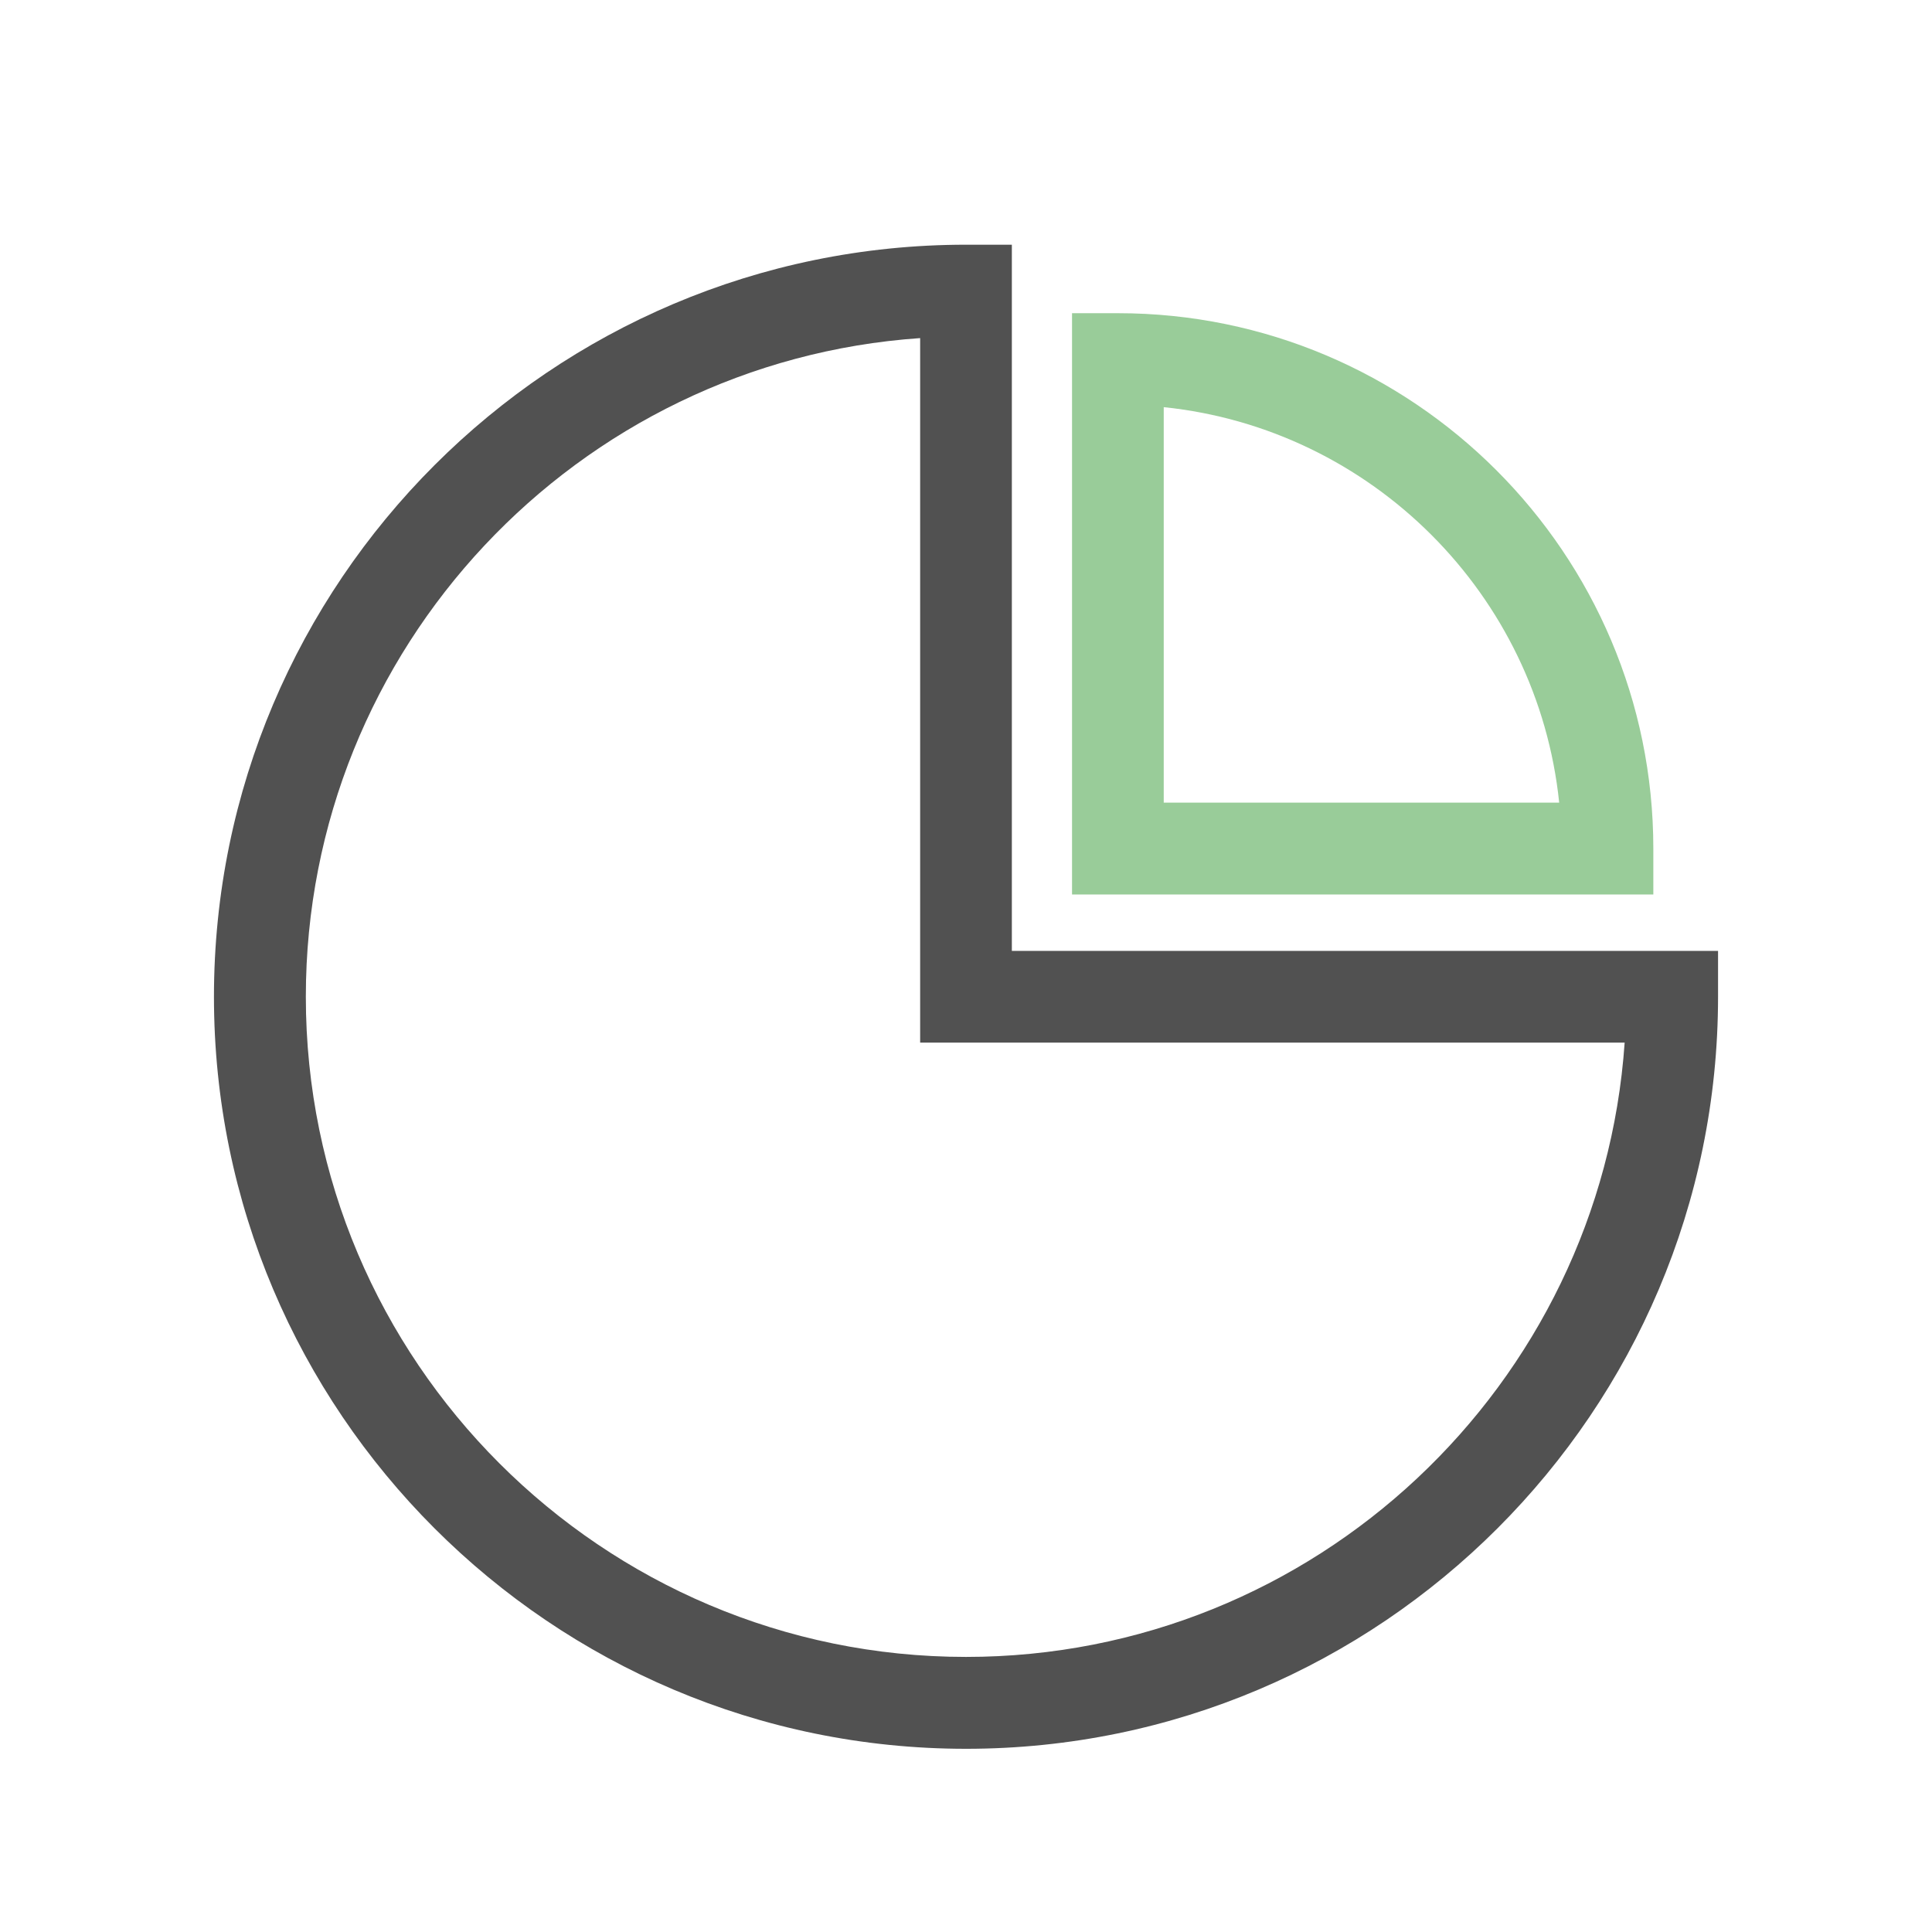 <?xml version="1.0" standalone="no"?><!DOCTYPE svg PUBLIC "-//W3C//DTD SVG 1.1//EN" "http://www.w3.org/Graphics/SVG/1.1/DTD/svg11.dtd"><svg t="1712889222958" class="icon" viewBox="0 0 1024 1024" version="1.1" xmlns="http://www.w3.org/2000/svg" p-id="5516" data-spm-anchor-id="a313x.search_index.0.i14.40a93a81Kf3Qn9" xmlns:xlink="http://www.w3.org/1999/xlink" width="200" height="200"><path d="M512 926.9c-219.8 0-398.6-178.8-398.6-398.6S292.2 129.7 512 129.7h24.3V504h374.3v24.3c0 219.8-178.8 398.6-398.6 398.6z m-24.3-747.7C306 191.7 162.1 343.5 162.1 528.3c0 193 157 349.9 349.9 349.9 184.8 0 336.6-144 349.1-325.6H487.7V179.2z" fill="#515151" p-id="5517"></path><path d="M876.3 474.1H568.2V166h24.3c156.5 0 283.8 127.3 283.8 283.8v24.3z m-259.5-48.7h209.6C815 315.1 727.1 227.2 616.8 215.8v209.6z" fill="#99cc99" p-id="5518" data-spm-anchor-id="a313x.search_index.0.i15.40a93a81Kf3Qn9" class="selected"></path></svg>